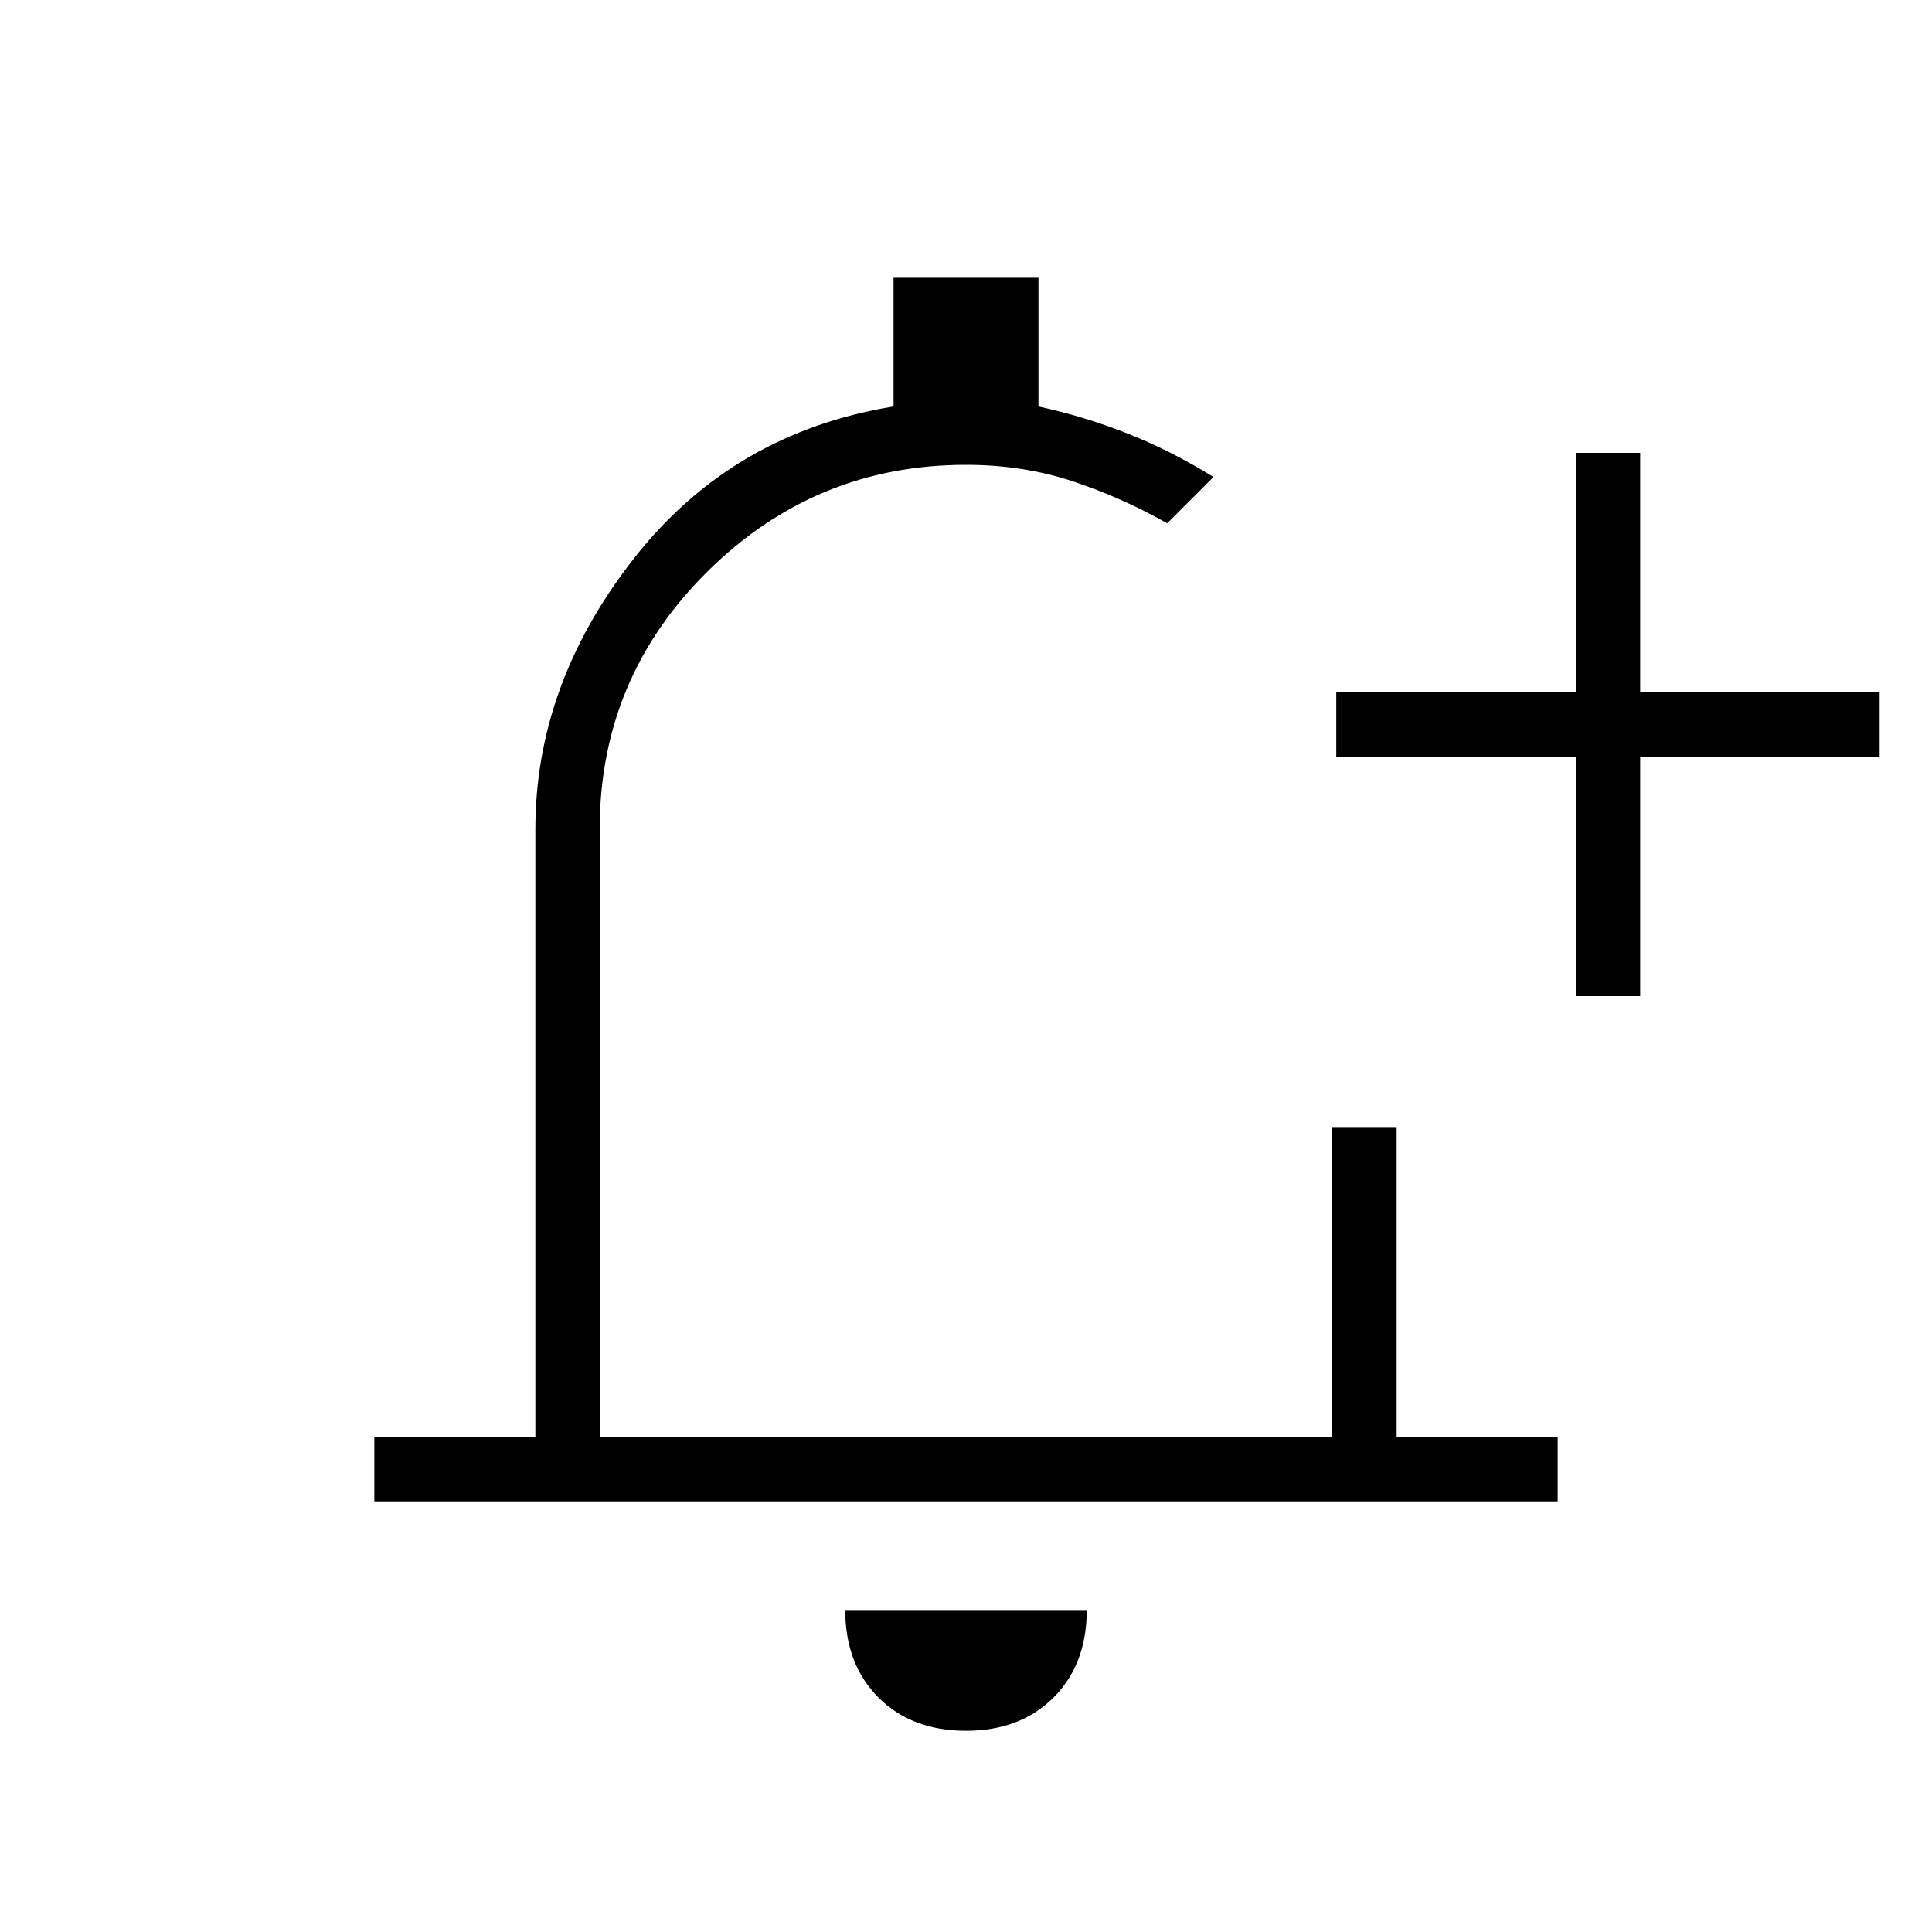 <svg xmlns="http://www.w3.org/2000/svg" height="20" width="20"><path d="M3.875 15.542v-.667h1.667V8.583q0-1.5 1.02-2.802Q7.583 4.479 9.25 4.208V2.875h1.5v1.333q.479.104.927.282.448.177.885.448l-.239.239-.24.24q-.479-.271-.989-.438-.511-.167-1.094-.167-1.562 0-2.677 1.105-1.115 1.104-1.115 2.666v6.292h7.584v-3.208h.666v3.208h1.667v.667ZM10 17.917q-.562 0-.906-.344t-.344-.906h2.5q0 .562-.344.906t-.906.344Zm6.312-7.605V7.833h-2.479v-.666h2.479V4.688h.667v2.479h2.479v.666h-2.479v2.479ZM10 9.833Z"/></svg>